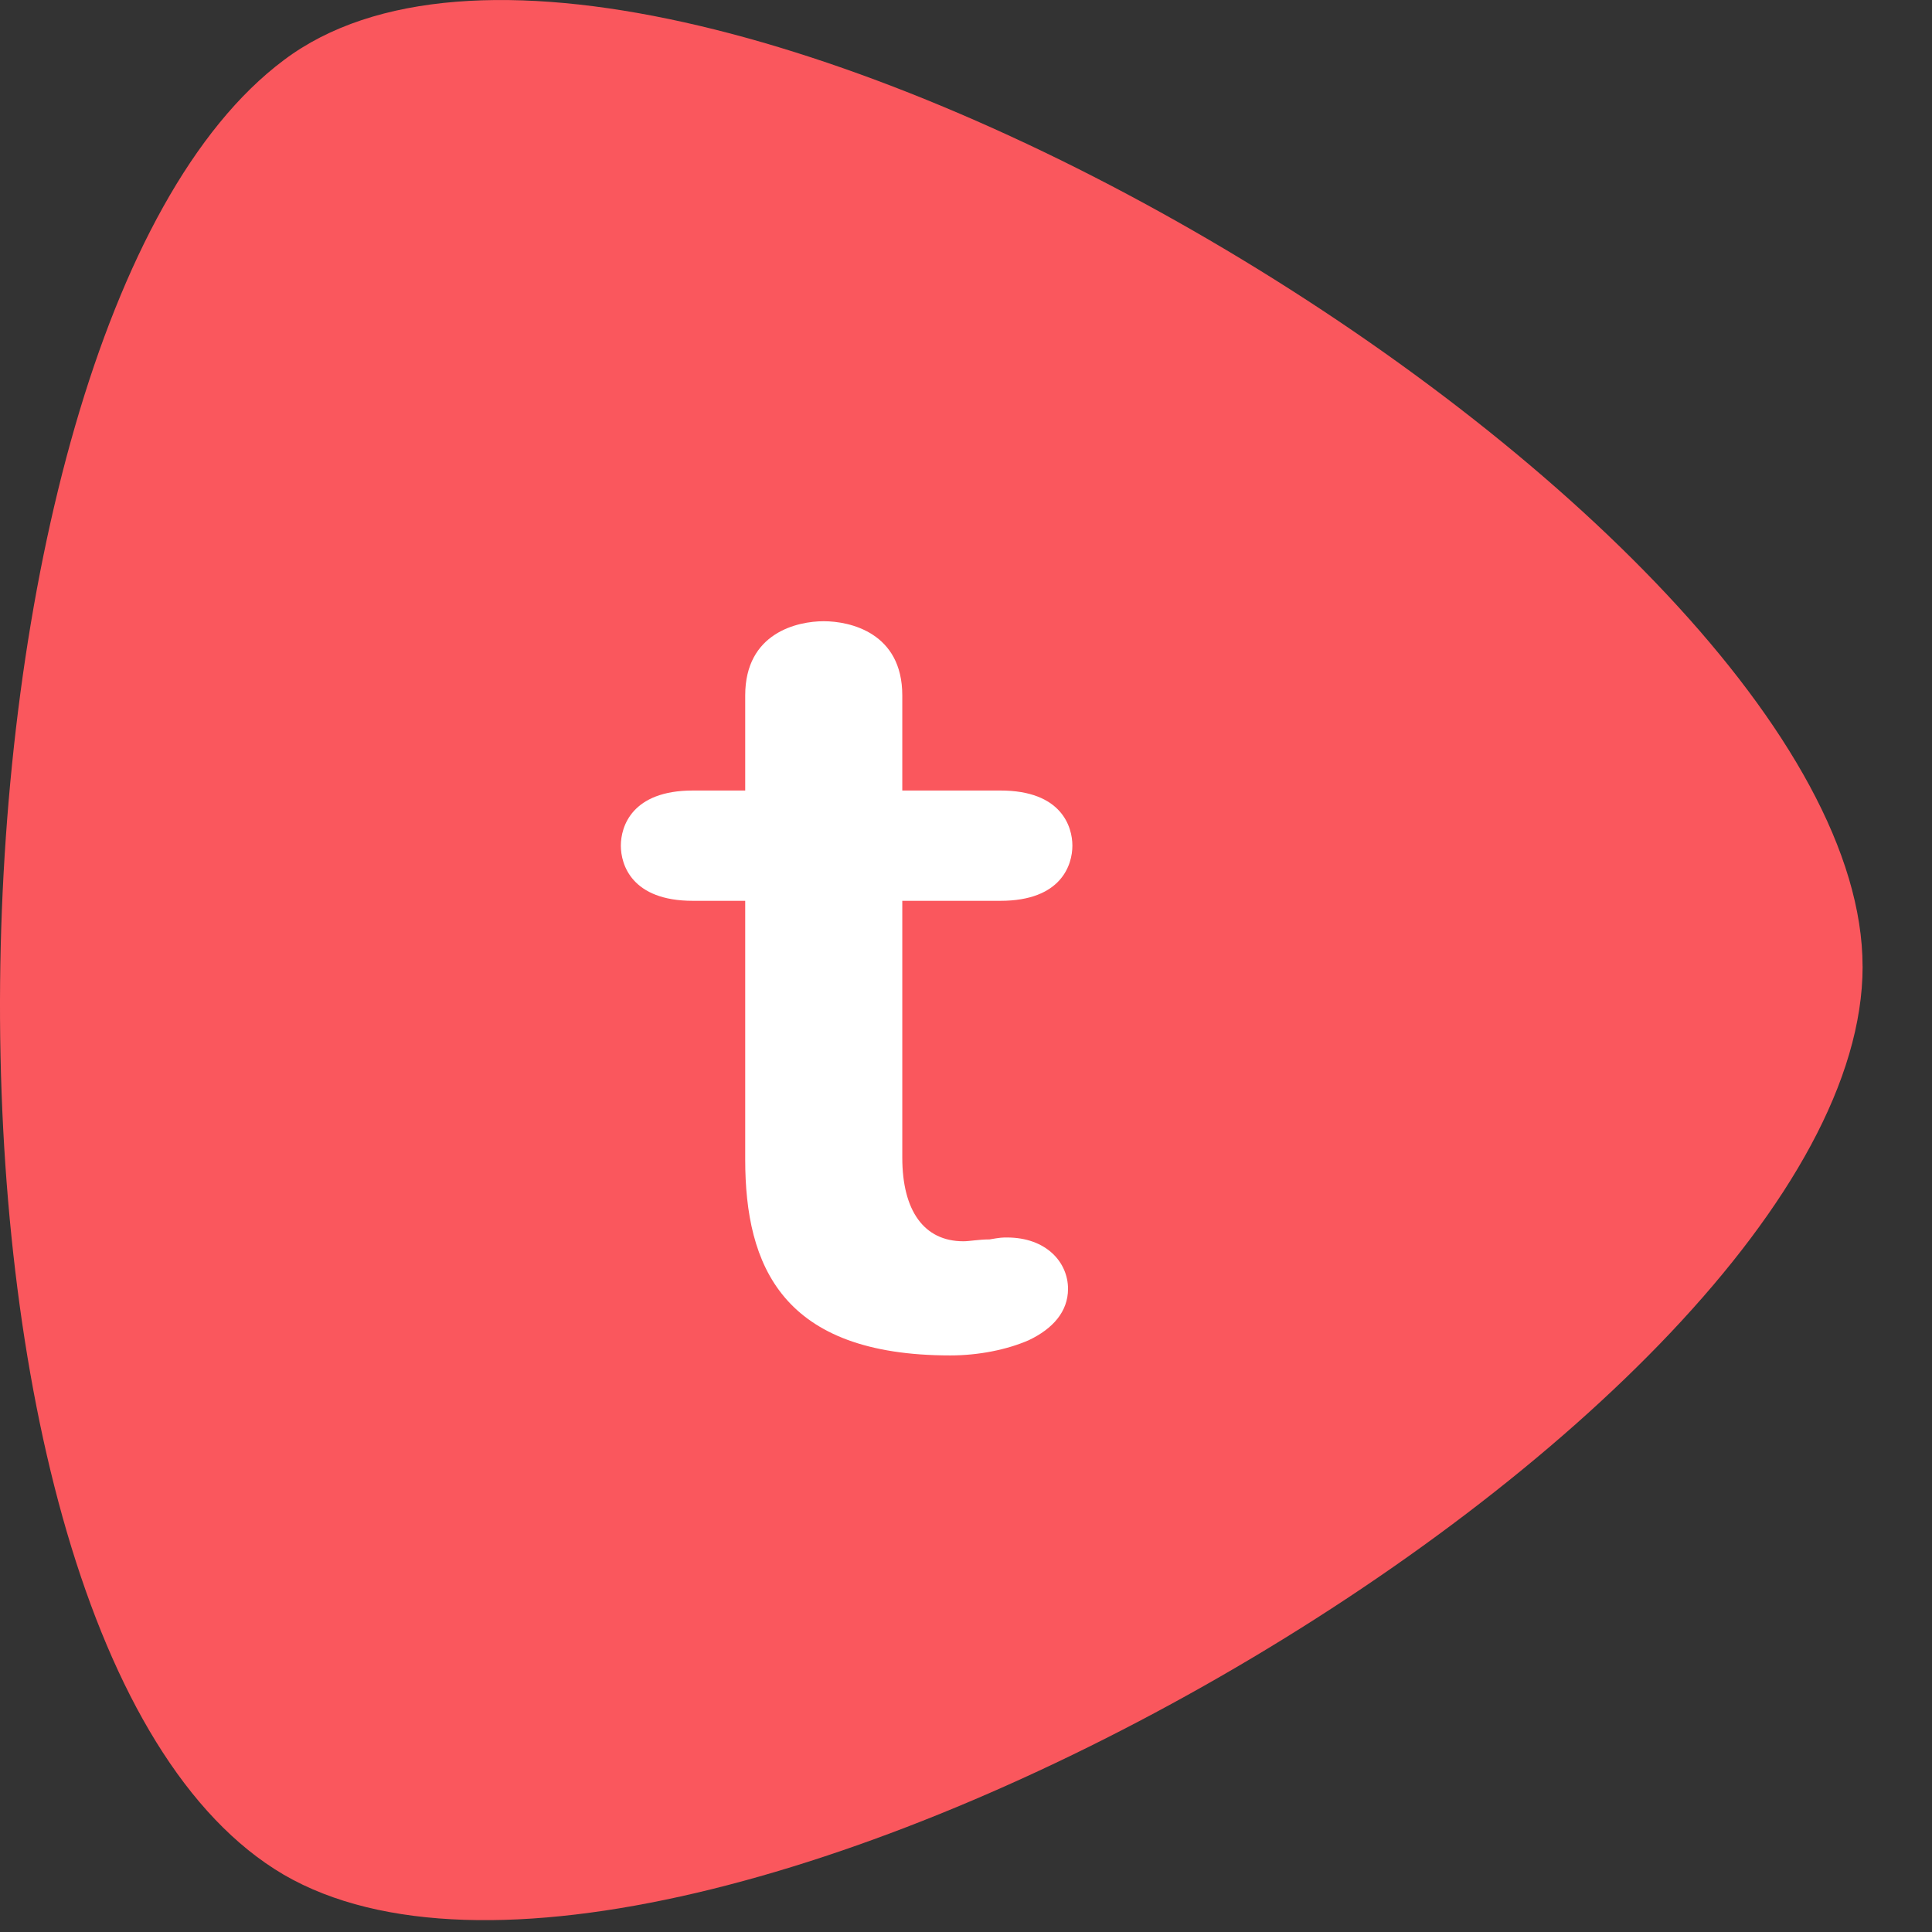 <svg class="DesktopFooter-logo___2301J" xmlns="http://www.w3.org/2000/svg" width="46" height="46" fill="none" viewBox="0 0 46 46"><rect x="0" y="0" width="46" height="46" fill="#333333" stroke="none"/><path fill="#FA575D" fill-rule="evenodd" d="M44.347 23.011c0-10.813-28.925-28.104-37.589-21.58-8.664 6.479-9.351 37.731 0 43.206 9.351 5.43 37.59-10.813 37.59-21.626z" clip-rule="evenodd"></path><path fill="#fff" fill-rule="evenodd" d="M22.625 32.272c-4 0-4.882-2.129-4.882-4.665v-6.159h-1.247c-1.454 0-1.714-.86-1.714-1.313 0-.453.26-1.313 1.714-1.313h1.247v-2.265c0-1.494 1.247-1.766 1.87-1.766s1.87.272 1.87 1.766v2.265h2.337c1.454 0 1.713.86 1.713 1.313 0 .453-.26 1.313-1.713 1.313h-2.337v6.114c0 1.267.519 1.992 1.454 1.992.156 0 .363-.044.623-.044.26-.046.311-.046.415-.046.935 0 1.454.589 1.454 1.223 0 .543-.363.95-.934 1.222-.52.227-1.195.363-1.87.363z" clip-rule="evenodd"></path>
</svg>